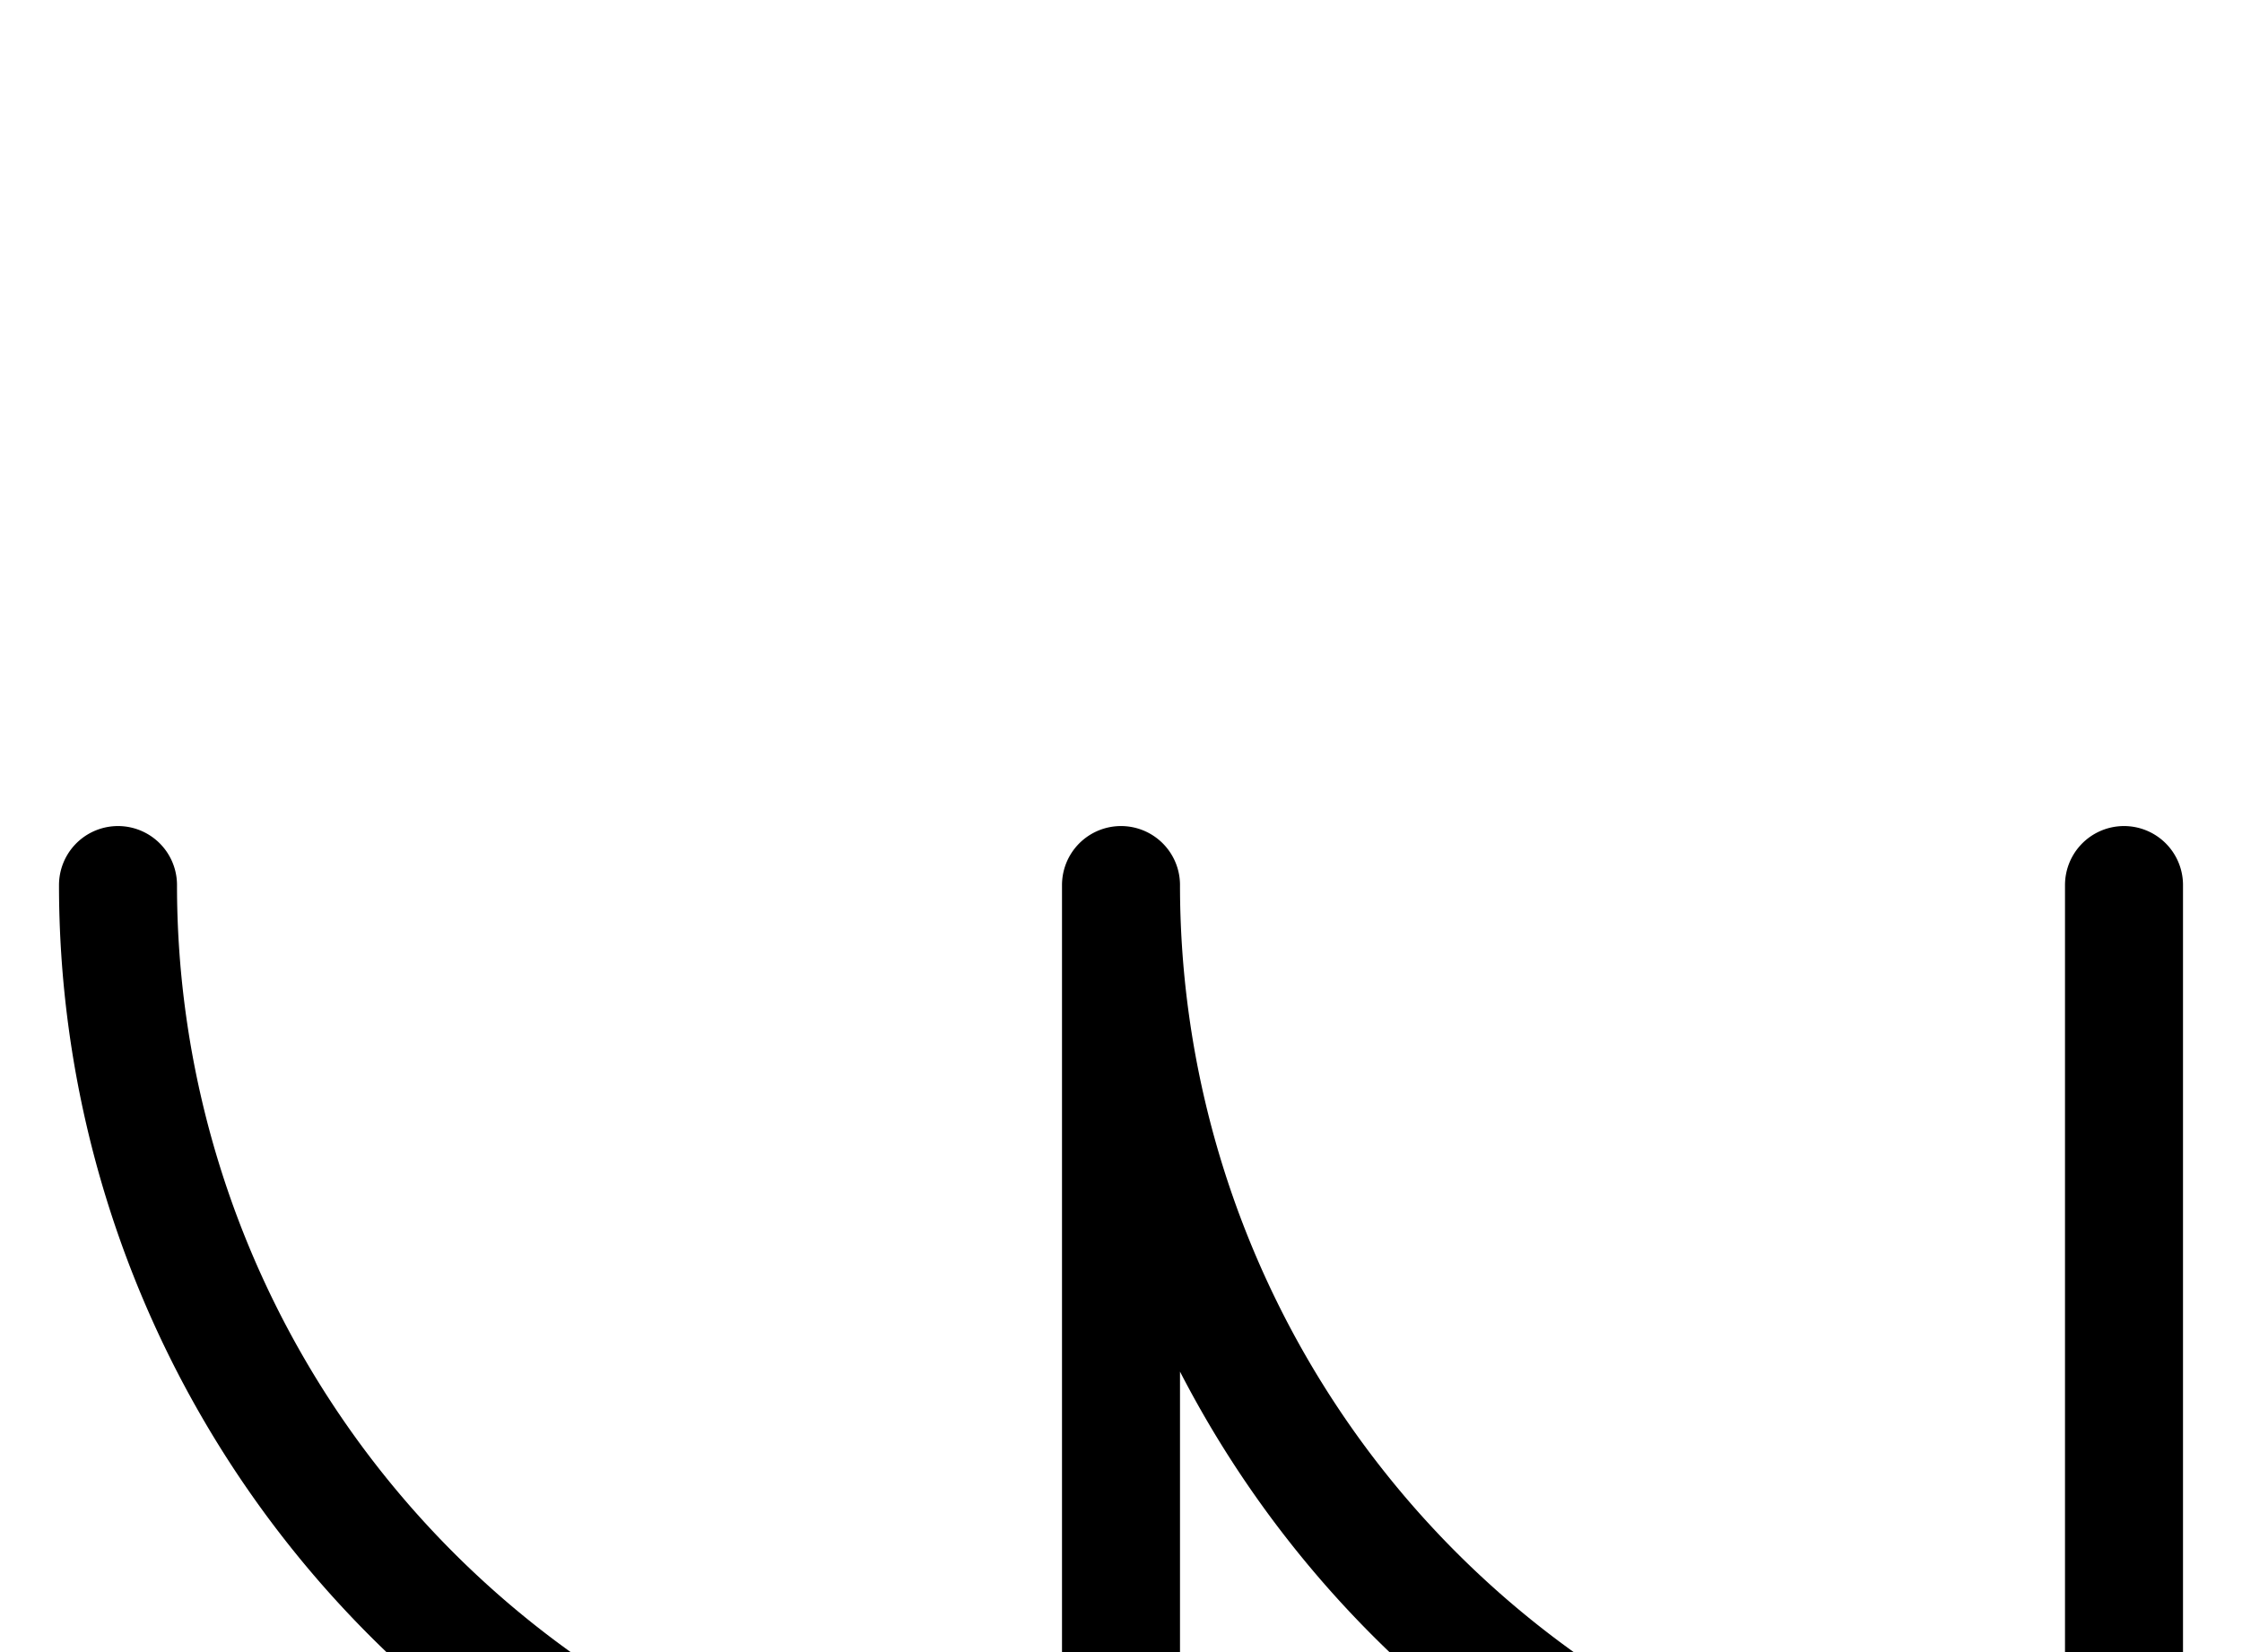 <svg xmlns="http://www.w3.org/2000/svg" viewBox="0 0 190 140">
	<path d="M 10 75 A 85 85 0 0 0 95 160 M 95 160 V 75 M 95 75 A 85 85 0 0 0 180 160 M 180 160 V 75" stroke="#000000" stroke-width="10" stroke-linecap="round" fill="none" />
</svg>